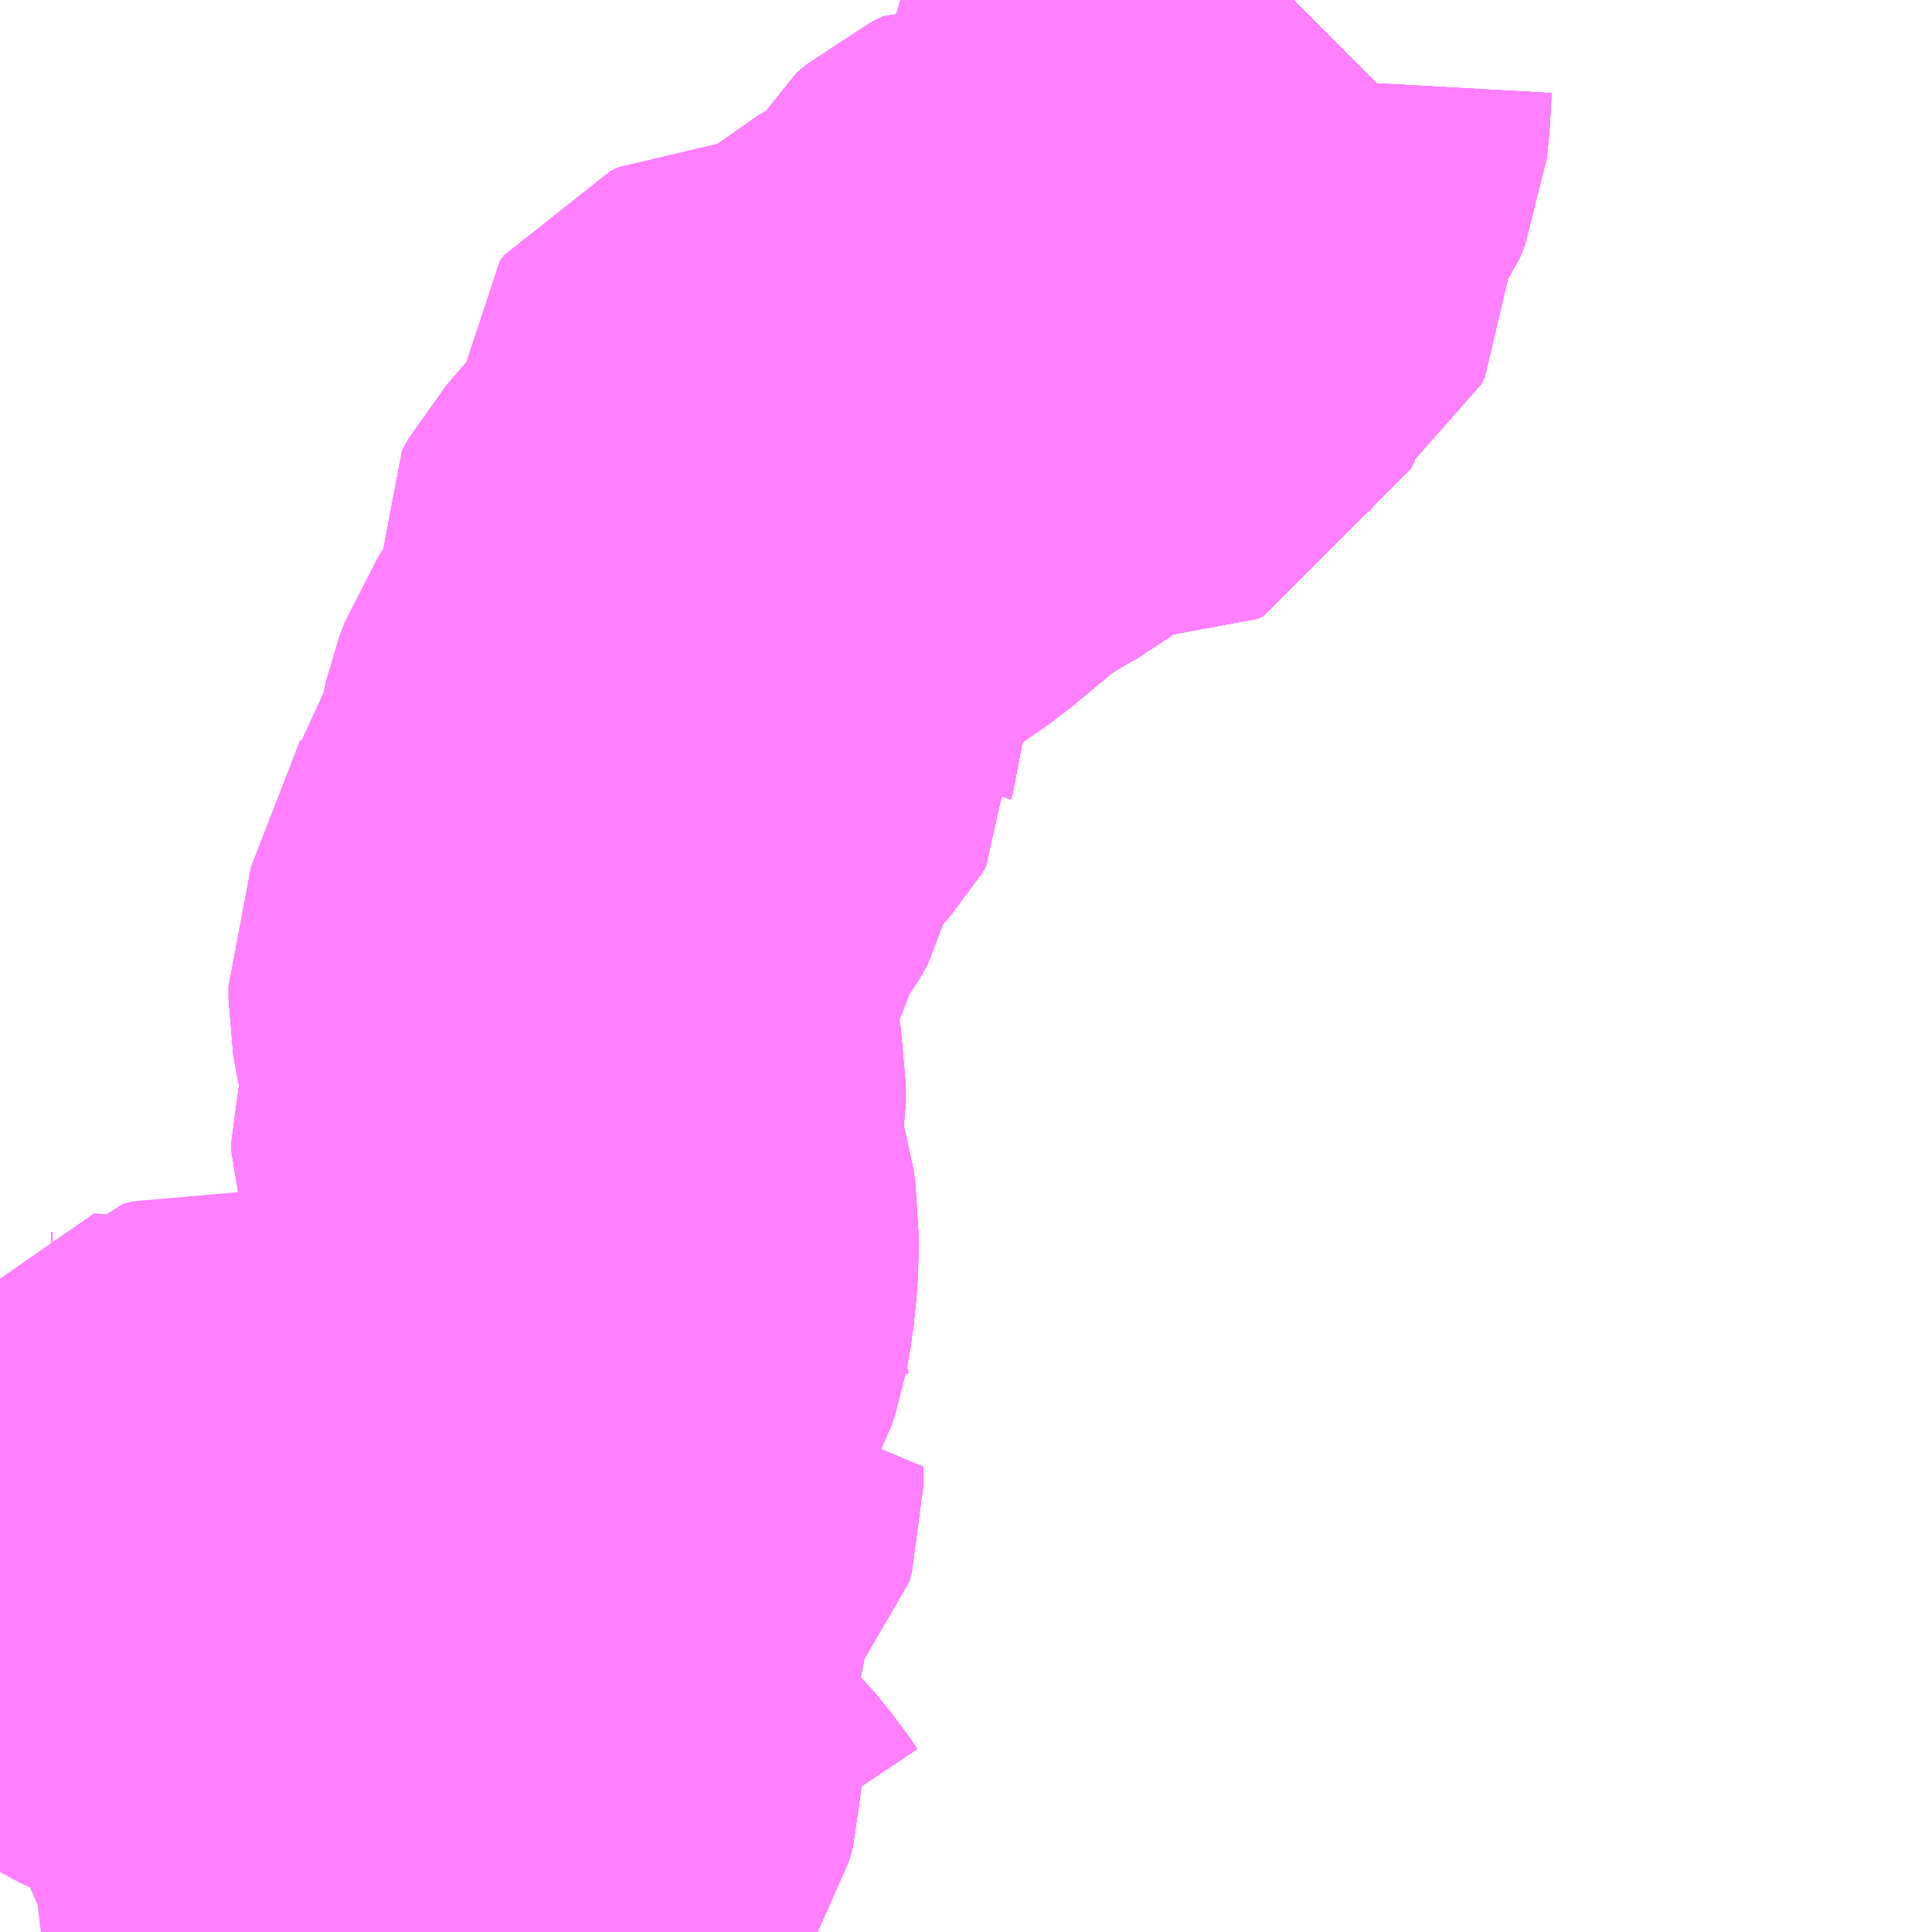<?xml version="1.0" encoding="UTF-8"?>
<svg  xmlns="http://www.w3.org/2000/svg" xmlns:xlink="http://www.w3.org/1999/xlink" xmlns:go="http://purl.org/svgmap/profile" property="N07_001,N07_002,N07_003,N07_004,N07_005,N07_006,N07_007" viewBox="13532.959 -3484.863 2.197 2.197" go:dataArea="13532.958984375 -3484.86328125 2.197265625 2.197265625" >
<globalCoordinateSystem srsName="http://purl.org/crs/84" transform="matrix(100.0,0.0,0.0,-100.0,0.0,0.0)" />
<defs>
 <g id="p0" >
  <circle cx="0.0" cy="0.0" r="3" stroke="green" stroke-width="0.75" vector-effect="non-scaling-stroke" />
 </g>
</defs>
<g fill="none" fill-rule="evenodd" stroke="#FF00FF" stroke-width="0.75" opacity="0.5" vector-effect="non-scaling-stroke" stroke-linejoin="bevel" >
<path content="1,阪急田園バス（株）,阪急田園バス1,3.0,2.5,2.5," xlink:title="1" d="M13533.69,-3482.666L13533.682,-3482.678L13533.664,-3482.7L13533.651,-3482.713L13533.591,-3482.762L13533.576,-3482.774L13533.534,-3482.807L13533.525,-3482.815L13533.545,-3482.83L13533.556,-3482.838L13533.564,-3482.851L13533.569,-3482.868L13533.569,-3482.879L13533.562,-3482.893L13533.555,-3482.906L13533.552,-3482.917L13533.552,-3482.952L13533.553,-3482.953L13533.555,-3482.978L13533.562,-3482.996L13533.564,-3483.004L13533.569,-3483.024L13533.57,-3483.03L13533.574,-3483.048L13533.575,-3483.057L13533.571,-3483.066L13533.567,-3483.07L13533.559,-3483.077L13533.553,-3483.086L13533.552,-3483.093L13533.555,-3483.103L13533.559,-3483.113L13533.565,-3483.124L13533.577,-3483.134L13533.621,-3483.153L13533.631,-3483.163L13533.634,-3483.174L13533.634,-3483.195L13533.633,-3483.194L13533.63,-3483.204L13533.625,-3483.21L13533.616,-3483.218L13533.601,-3483.23L13533.557,-3483.272L13533.556,-3483.276L13533.557,-3483.28L13533.564,-3483.296L13533.577,-3483.313L13533.594,-3483.329L13533.607,-3483.343L13533.617,-3483.361L13533.621,-3483.373L13533.625,-3483.395L13533.628,-3483.426L13533.629,-3483.463L13533.627,-3483.476L13533.618,-3483.508L13533.609,-3483.533L13533.599,-3483.549L13533.597,-3483.555L13533.597,-3483.563L13533.603,-3483.585L13533.613,-3483.604L13533.614,-3483.61L13533.614,-3483.629L13533.609,-3483.657L13533.598,-3483.705L13533.596,-3483.715L13533.594,-3483.727L13533.594,-3483.741L13533.65,-3483.885L13533.654,-3483.899L13533.67,-3483.923L13533.677,-3483.932L13533.684,-3483.945L13533.689,-3483.966L13533.692,-3483.989L13533.696,-3484.007L13533.702,-3484.023L13533.712,-3484.038L13533.736,-3484.051L13533.75,-3484.06L13533.757,-3484.068L13533.762,-3484.076L13533.76,-3484.093L13533.762,-3484.098L13533.762,-3484.11L13533.745,-3484.144L13533.742,-3484.165L13533.75,-3484.179L13533.8,-3484.237L13533.814,-3484.253L13533.82,-3484.269L13533.817,-3484.309L13533.816,-3484.327L13533.821,-3484.333L13533.829,-3484.337L13533.835,-3484.337L13533.844,-3484.335L13533.86,-3484.329L13533.871,-3484.324L13533.881,-3484.321L13533.89,-3484.32L13533.896,-3484.322L13533.908,-3484.327L13533.937,-3484.347L13534.009,-3484.407L13534.066,-3484.44L13534.078,-3484.449L13534.091,-3484.465L13534.105,-3484.492L13534.117,-3484.502L13534.131,-3484.509L13534.173,-3484.503L13534.201,-3484.497L13534.222,-3484.495L13534.228,-3484.498L13534.232,-3484.506L13534.231,-3484.52L13534.229,-3484.532L13534.229,-3484.544L13534.231,-3484.554L13534.238,-3484.562L13534.295,-3484.586L13534.302,-3484.59L13534.308,-3484.594L13534.312,-3484.602L13534.312,-3484.613L13534.31,-3484.626L13534.302,-3484.654L13534.302,-3484.668L13534.307,-3484.676L13534.323,-3484.691L13534.333,-3484.701L13534.339,-3484.709L13534.345,-3484.724L13534.347,-3484.742L13534.349,-3484.778L13534.352,-3484.786L13534.358,-3484.798L13534.362,-3484.803L13534.429,-3484.862L13534.43,-3484.863"/>
<path content="1,阪急田園バス（株）,阪急田園バス2,2.5,2.5,2.5," xlink:title="1" d="M13533.69,-3482.666L13533.682,-3482.678L13533.664,-3482.7L13533.651,-3482.713L13533.591,-3482.762L13533.576,-3482.774L13533.534,-3482.807L13533.525,-3482.815L13533.545,-3482.83L13533.556,-3482.838L13533.564,-3482.851L13533.569,-3482.868L13533.569,-3482.879L13533.562,-3482.893L13533.555,-3482.906L13533.552,-3482.917L13533.552,-3482.952L13533.553,-3482.953L13533.555,-3482.978L13533.562,-3482.996L13533.564,-3483.004L13533.569,-3483.024L13533.57,-3483.03L13533.574,-3483.048L13533.575,-3483.057L13533.571,-3483.066L13533.567,-3483.07L13533.559,-3483.077L13533.553,-3483.086L13533.552,-3483.093L13533.555,-3483.103L13533.559,-3483.113L13533.565,-3483.124L13533.577,-3483.134L13533.621,-3483.153L13533.631,-3483.163L13533.634,-3483.174L13533.634,-3483.195L13533.633,-3483.194L13533.63,-3483.204L13533.625,-3483.21L13533.616,-3483.218L13533.601,-3483.23L13533.557,-3483.272L13533.556,-3483.276L13533.557,-3483.28L13533.564,-3483.296L13533.577,-3483.313L13533.594,-3483.329L13533.607,-3483.343L13533.617,-3483.361L13533.621,-3483.373L13533.625,-3483.395L13533.628,-3483.426L13533.629,-3483.463L13533.627,-3483.476L13533.618,-3483.508L13533.609,-3483.533L13533.599,-3483.549L13533.597,-3483.555L13533.597,-3483.563L13533.603,-3483.585L13533.613,-3483.604L13533.614,-3483.61L13533.614,-3483.629L13533.609,-3483.657L13533.598,-3483.705L13533.596,-3483.715L13533.594,-3483.727L13533.594,-3483.741L13533.65,-3483.885L13533.654,-3483.899L13533.67,-3483.923L13533.677,-3483.932L13533.684,-3483.945L13533.689,-3483.966L13533.692,-3483.989L13533.696,-3484.007L13533.702,-3484.023L13533.712,-3484.038L13533.736,-3484.051L13533.75,-3484.06L13533.757,-3484.068L13533.762,-3484.076L13533.76,-3484.093L13533.762,-3484.098L13533.762,-3484.11L13533.745,-3484.144L13533.742,-3484.165L13533.75,-3484.179L13533.8,-3484.237L13533.814,-3484.253L13533.82,-3484.269L13533.817,-3484.309L13533.816,-3484.327L13533.821,-3484.333L13533.829,-3484.337L13533.835,-3484.337L13533.844,-3484.335L13533.86,-3484.329L13533.871,-3484.324L13533.881,-3484.321L13533.89,-3484.32L13533.896,-3484.322L13533.908,-3484.327L13533.937,-3484.347L13534.009,-3484.407L13534.066,-3484.44L13534.078,-3484.449L13534.091,-3484.465L13534.105,-3484.492L13534.117,-3484.502L13534.131,-3484.509L13534.173,-3484.503L13534.201,-3484.497L13534.222,-3484.495L13534.228,-3484.498L13534.232,-3484.506L13534.231,-3484.52L13534.229,-3484.532L13534.229,-3484.544L13534.231,-3484.554L13534.238,-3484.562L13534.295,-3484.586L13534.302,-3484.59L13534.308,-3484.594L13534.312,-3484.602L13534.312,-3484.613L13534.31,-3484.626L13534.302,-3484.654L13534.302,-3484.668L13534.307,-3484.676L13534.323,-3484.691L13534.333,-3484.701L13534.339,-3484.709L13534.345,-3484.724L13534.347,-3484.742L13534.349,-3484.778L13534.352,-3484.786L13534.358,-3484.798L13534.362,-3484.803L13534.429,-3484.862L13534.43,-3484.863"/>
<path content="1,阪急田園バス（株）,阪急田園バス3,2.5,2.5,2.5," xlink:title="1" d="M13533.69,-3482.666L13533.682,-3482.678L13533.664,-3482.7L13533.651,-3482.713L13533.591,-3482.762L13533.576,-3482.774L13533.534,-3482.807L13533.525,-3482.815L13533.545,-3482.83L13533.556,-3482.838L13533.564,-3482.851L13533.569,-3482.868L13533.569,-3482.879L13533.562,-3482.893L13533.555,-3482.906L13533.552,-3482.917L13533.552,-3482.952L13533.553,-3482.953L13533.555,-3482.978L13533.562,-3482.996L13533.564,-3483.004L13533.569,-3483.024L13533.57,-3483.03L13533.574,-3483.048L13533.575,-3483.057L13533.571,-3483.066L13533.567,-3483.07L13533.559,-3483.077L13533.553,-3483.086L13533.552,-3483.093L13533.555,-3483.103L13533.559,-3483.113L13533.565,-3483.124L13533.577,-3483.134L13533.621,-3483.153L13533.631,-3483.163L13533.634,-3483.174L13533.634,-3483.195L13533.633,-3483.194L13533.63,-3483.204L13533.625,-3483.21L13533.616,-3483.218L13533.601,-3483.23L13533.557,-3483.272L13533.556,-3483.276L13533.557,-3483.28L13533.564,-3483.296L13533.577,-3483.313L13533.594,-3483.329L13533.607,-3483.343L13533.617,-3483.361L13533.621,-3483.373L13533.625,-3483.395L13533.628,-3483.426L13533.629,-3483.463L13533.627,-3483.476L13533.618,-3483.508L13533.609,-3483.533L13533.599,-3483.549L13533.597,-3483.555L13533.597,-3483.563L13533.603,-3483.585L13533.613,-3483.604L13533.614,-3483.61L13533.614,-3483.629L13533.609,-3483.657L13533.598,-3483.705L13533.596,-3483.715L13533.594,-3483.727L13533.594,-3483.741L13533.65,-3483.885L13533.654,-3483.899L13533.67,-3483.923L13533.677,-3483.932L13533.684,-3483.945L13533.689,-3483.966L13533.692,-3483.989L13533.696,-3484.007L13533.702,-3484.023L13533.712,-3484.038L13533.736,-3484.051L13533.75,-3484.06L13533.757,-3484.068L13533.762,-3484.076L13533.76,-3484.093L13533.762,-3484.098L13533.762,-3484.11L13533.745,-3484.144L13533.742,-3484.165L13533.75,-3484.179L13533.8,-3484.237L13533.814,-3484.253L13533.82,-3484.269L13533.817,-3484.309L13533.816,-3484.327L13533.821,-3484.333L13533.829,-3484.337L13533.835,-3484.337L13533.844,-3484.335L13533.86,-3484.329L13533.871,-3484.324L13533.881,-3484.321L13533.89,-3484.32L13533.896,-3484.322L13533.908,-3484.327L13533.937,-3484.347L13534.009,-3484.407L13534.066,-3484.44L13534.078,-3484.449L13534.091,-3484.465L13534.105,-3484.492L13534.117,-3484.502L13534.131,-3484.509L13534.173,-3484.503L13534.201,-3484.497L13534.222,-3484.495L13534.228,-3484.498L13534.232,-3484.506L13534.231,-3484.52L13534.229,-3484.532L13534.229,-3484.544L13534.231,-3484.554L13534.238,-3484.562L13534.295,-3484.586L13534.302,-3484.59L13534.308,-3484.594L13534.312,-3484.602L13534.312,-3484.613L13534.31,-3484.626L13534.302,-3484.654L13534.302,-3484.668L13534.307,-3484.676L13534.323,-3484.691L13534.333,-3484.701L13534.339,-3484.709L13534.345,-3484.724L13534.347,-3484.742L13534.349,-3484.778L13534.352,-3484.786L13534.358,-3484.798L13534.362,-3484.803L13534.429,-3484.862L13534.43,-3484.863"/>
<path content="1,阪急田園バス（株）,阪急田園バス30,0.0,0.5,3.0," xlink:title="1" d="M13533.354,-3482.666L13533.374,-3482.689L13533.377,-3482.694L13533.377,-3482.709L13533.374,-3482.722L13533.374,-3482.735L13533.4,-3482.738L13533.412,-3482.739L13533.424,-3482.742L13533.445,-3482.76L13533.466,-3482.78L13533.489,-3482.797L13533.525,-3482.815L13533.545,-3482.83L13533.556,-3482.838L13533.564,-3482.851L13533.569,-3482.868L13533.569,-3482.879L13533.562,-3482.893L13533.555,-3482.906L13533.552,-3482.917L13533.552,-3482.952L13533.553,-3482.953L13533.555,-3482.978L13533.562,-3482.996L13533.564,-3483.004L13533.543,-3483.004L13533.532,-3483.001L13533.526,-3482.996L13533.518,-3482.984L13533.514,-3482.974L13533.513,-3482.964L13533.51,-3482.901L13533.509,-3482.869L13533.504,-3482.858L13533.493,-3482.849L13533.48,-3482.842L13533.45,-3482.835L13533.421,-3482.831L13533.401,-3482.83L13533.383,-3482.828L13533.373,-3482.83L13533.354,-3482.842L13533.344,-3482.852L13533.334,-3482.871L13533.32,-3482.909L13533.311,-3482.943L13533.302,-3482.966L13533.293,-3482.975L13533.286,-3482.982L13533.25,-3483L13533.226,-3483.01L13533.22,-3483.015L13533.214,-3483.018L13533.216,-3483.023L13533.216,-3483.028L13533.221,-3483.04L13533.237,-3483.058L13533.242,-3483.065L13533.248,-3483.077L13533.248,-3483.089L13533.248,-3483.098L13533.244,-3483.109L13533.23,-3483.127L13533.219,-3483.134L13533.208,-3483.135L13533.197,-3483.132L13533.192,-3483.126L13533.191,-3483.118L13533.191,-3483.087L13533.19,-3483.074L13533.187,-3483.064L13533.183,-3483.057L13533.173,-3483.054L13533.16,-3483.053L13533.15,-3483.057L13533.148,-3483.058L13533.133,-3483.067L13533.125,-3483.076L13533.118,-3483.082L13533.113,-3483.086L13533.106,-3483.093L13533.099,-3483.098L13533.089,-3483.102L13533.056,-3483.108L13533.041,-3483.109L13533.038,-3483.099L13533.034,-3483.092L13533.019,-3483.087L13533.017,-3483.087"/>
<path content="1,阪急田園バス（株）,阪急田園バス4,1.5,2.5,2.5," xlink:title="1" d="M13533.69,-3482.666L13533.682,-3482.678L13533.664,-3482.7L13533.651,-3482.713L13533.591,-3482.762L13533.576,-3482.774L13533.534,-3482.807L13533.525,-3482.815L13533.545,-3482.83L13533.556,-3482.838L13533.564,-3482.851L13533.569,-3482.868L13533.569,-3482.879L13533.562,-3482.893L13533.555,-3482.906L13533.552,-3482.917L13533.552,-3482.952L13533.553,-3482.953L13533.555,-3482.978L13533.562,-3482.996L13533.564,-3483.004L13533.569,-3483.024L13533.57,-3483.03L13533.574,-3483.048L13533.575,-3483.057L13533.571,-3483.066L13533.567,-3483.07L13533.559,-3483.077L13533.553,-3483.086L13533.552,-3483.093L13533.555,-3483.103L13533.559,-3483.113L13533.565,-3483.124L13533.577,-3483.134L13533.621,-3483.153L13533.631,-3483.163L13533.634,-3483.174L13533.634,-3483.195L13533.633,-3483.194L13533.63,-3483.204L13533.625,-3483.21L13533.616,-3483.218L13533.601,-3483.23L13533.557,-3483.272L13533.556,-3483.276L13533.557,-3483.28L13533.564,-3483.296L13533.577,-3483.313L13533.594,-3483.329L13533.607,-3483.343L13533.617,-3483.361L13533.621,-3483.373L13533.625,-3483.395L13533.628,-3483.426L13533.629,-3483.463L13533.627,-3483.476L13533.618,-3483.508L13533.609,-3483.533L13533.599,-3483.549L13533.597,-3483.555L13533.597,-3483.563L13533.603,-3483.585L13533.613,-3483.604L13533.614,-3483.61L13533.614,-3483.629L13533.609,-3483.657L13533.598,-3483.705L13533.596,-3483.715L13533.594,-3483.727L13533.594,-3483.741L13533.65,-3483.885L13533.654,-3483.899L13533.67,-3483.923L13533.677,-3483.932L13533.684,-3483.945L13533.689,-3483.966L13533.692,-3483.989L13533.696,-3484.007L13533.702,-3484.023L13533.712,-3484.038L13533.736,-3484.051L13533.75,-3484.06L13533.757,-3484.068L13533.762,-3484.076L13533.76,-3484.093L13533.762,-3484.098L13533.762,-3484.11L13533.745,-3484.144L13533.742,-3484.165L13533.75,-3484.179L13533.8,-3484.237L13533.814,-3484.253L13533.82,-3484.269L13533.817,-3484.309L13533.816,-3484.327L13533.821,-3484.333L13533.829,-3484.337L13533.835,-3484.337L13533.844,-3484.335L13533.86,-3484.329L13533.871,-3484.324L13533.881,-3484.321L13533.89,-3484.32L13533.896,-3484.322L13533.908,-3484.327L13533.937,-3484.347L13534.009,-3484.407L13534.066,-3484.44L13534.078,-3484.449L13534.091,-3484.465L13534.105,-3484.492L13534.117,-3484.502L13534.131,-3484.509L13534.173,-3484.503L13534.201,-3484.497L13534.222,-3484.495L13534.228,-3484.498L13534.232,-3484.506L13534.231,-3484.52L13534.229,-3484.532L13534.229,-3484.544L13534.231,-3484.554L13534.238,-3484.562L13534.295,-3484.586L13534.302,-3484.59L13534.308,-3484.594L13534.312,-3484.602L13534.312,-3484.613L13534.31,-3484.626L13534.302,-3484.654L13534.302,-3484.668L13534.307,-3484.676L13534.323,-3484.691L13534.333,-3484.701L13534.339,-3484.709L13534.345,-3484.724L13534.347,-3484.742L13534.349,-3484.778L13534.352,-3484.786L13534.358,-3484.798L13534.362,-3484.803L13534.429,-3484.862L13534.43,-3484.863"/>
<path content="1,阪急田園バス（株）,阪急田園バス5,1.0,2.0,2.0," xlink:title="1" d="M13533.69,-3482.666L13533.682,-3482.678L13533.664,-3482.7L13533.651,-3482.713L13533.591,-3482.762L13533.576,-3482.774L13533.534,-3482.807L13533.525,-3482.815L13533.545,-3482.83L13533.556,-3482.838L13533.564,-3482.851L13533.569,-3482.868L13533.569,-3482.879L13533.562,-3482.893L13533.555,-3482.906L13533.552,-3482.917L13533.552,-3482.952L13533.553,-3482.953L13533.555,-3482.978L13533.562,-3482.996L13533.564,-3483.004L13533.569,-3483.024L13533.57,-3483.03L13533.574,-3483.048L13533.575,-3483.057L13533.571,-3483.066L13533.567,-3483.07L13533.559,-3483.077L13533.553,-3483.086L13533.552,-3483.093L13533.555,-3483.103L13533.559,-3483.113L13533.565,-3483.124L13533.577,-3483.134L13533.621,-3483.153L13533.631,-3483.163L13533.634,-3483.174L13533.634,-3483.195L13533.633,-3483.194L13533.63,-3483.204L13533.625,-3483.21L13533.616,-3483.218L13533.601,-3483.23L13533.557,-3483.272L13533.556,-3483.276L13533.557,-3483.28L13533.564,-3483.296L13533.577,-3483.313L13533.594,-3483.329L13533.607,-3483.343L13533.617,-3483.361L13533.621,-3483.373L13533.625,-3483.395L13533.628,-3483.426L13533.629,-3483.463L13533.627,-3483.476L13533.618,-3483.508L13533.609,-3483.533L13533.599,-3483.549L13533.597,-3483.555L13533.597,-3483.563L13533.603,-3483.585L13533.613,-3483.604L13533.614,-3483.61L13533.614,-3483.629L13533.609,-3483.657L13533.598,-3483.705L13533.596,-3483.715L13533.594,-3483.727L13533.594,-3483.741L13533.65,-3483.885L13533.654,-3483.899L13533.67,-3483.923L13533.677,-3483.932L13533.684,-3483.945L13533.689,-3483.966L13533.692,-3483.989L13533.696,-3484.007L13533.702,-3484.023L13533.712,-3484.038L13533.736,-3484.051L13533.75,-3484.06L13533.757,-3484.068L13533.762,-3484.076L13533.76,-3484.093L13533.762,-3484.098L13533.762,-3484.11L13533.745,-3484.144L13533.742,-3484.165L13533.75,-3484.179L13533.8,-3484.237L13533.814,-3484.253L13533.82,-3484.269L13533.817,-3484.309L13533.816,-3484.327L13533.821,-3484.333L13533.829,-3484.337L13533.835,-3484.337L13533.844,-3484.335L13533.86,-3484.329L13533.871,-3484.324L13533.881,-3484.321L13533.89,-3484.32L13533.896,-3484.322L13533.908,-3484.327L13533.937,-3484.347L13534.009,-3484.407L13534.066,-3484.44L13534.078,-3484.449L13534.091,-3484.465L13534.105,-3484.492L13534.117,-3484.502L13534.131,-3484.509L13534.173,-3484.503L13534.201,-3484.497L13534.222,-3484.495L13534.228,-3484.498L13534.232,-3484.506L13534.231,-3484.52L13534.229,-3484.532L13534.229,-3484.544L13534.231,-3484.554L13534.238,-3484.562L13534.295,-3484.586L13534.302,-3484.59L13534.308,-3484.594L13534.312,-3484.602L13534.312,-3484.613L13534.31,-3484.626L13534.302,-3484.654L13534.302,-3484.668L13534.307,-3484.676L13534.323,-3484.691L13534.333,-3484.701L13534.339,-3484.709L13534.345,-3484.724L13534.347,-3484.742L13534.349,-3484.778L13534.352,-3484.786L13534.358,-3484.798L13534.362,-3484.803L13534.429,-3484.862L13534.43,-3484.863"/>
</g>
</svg>
